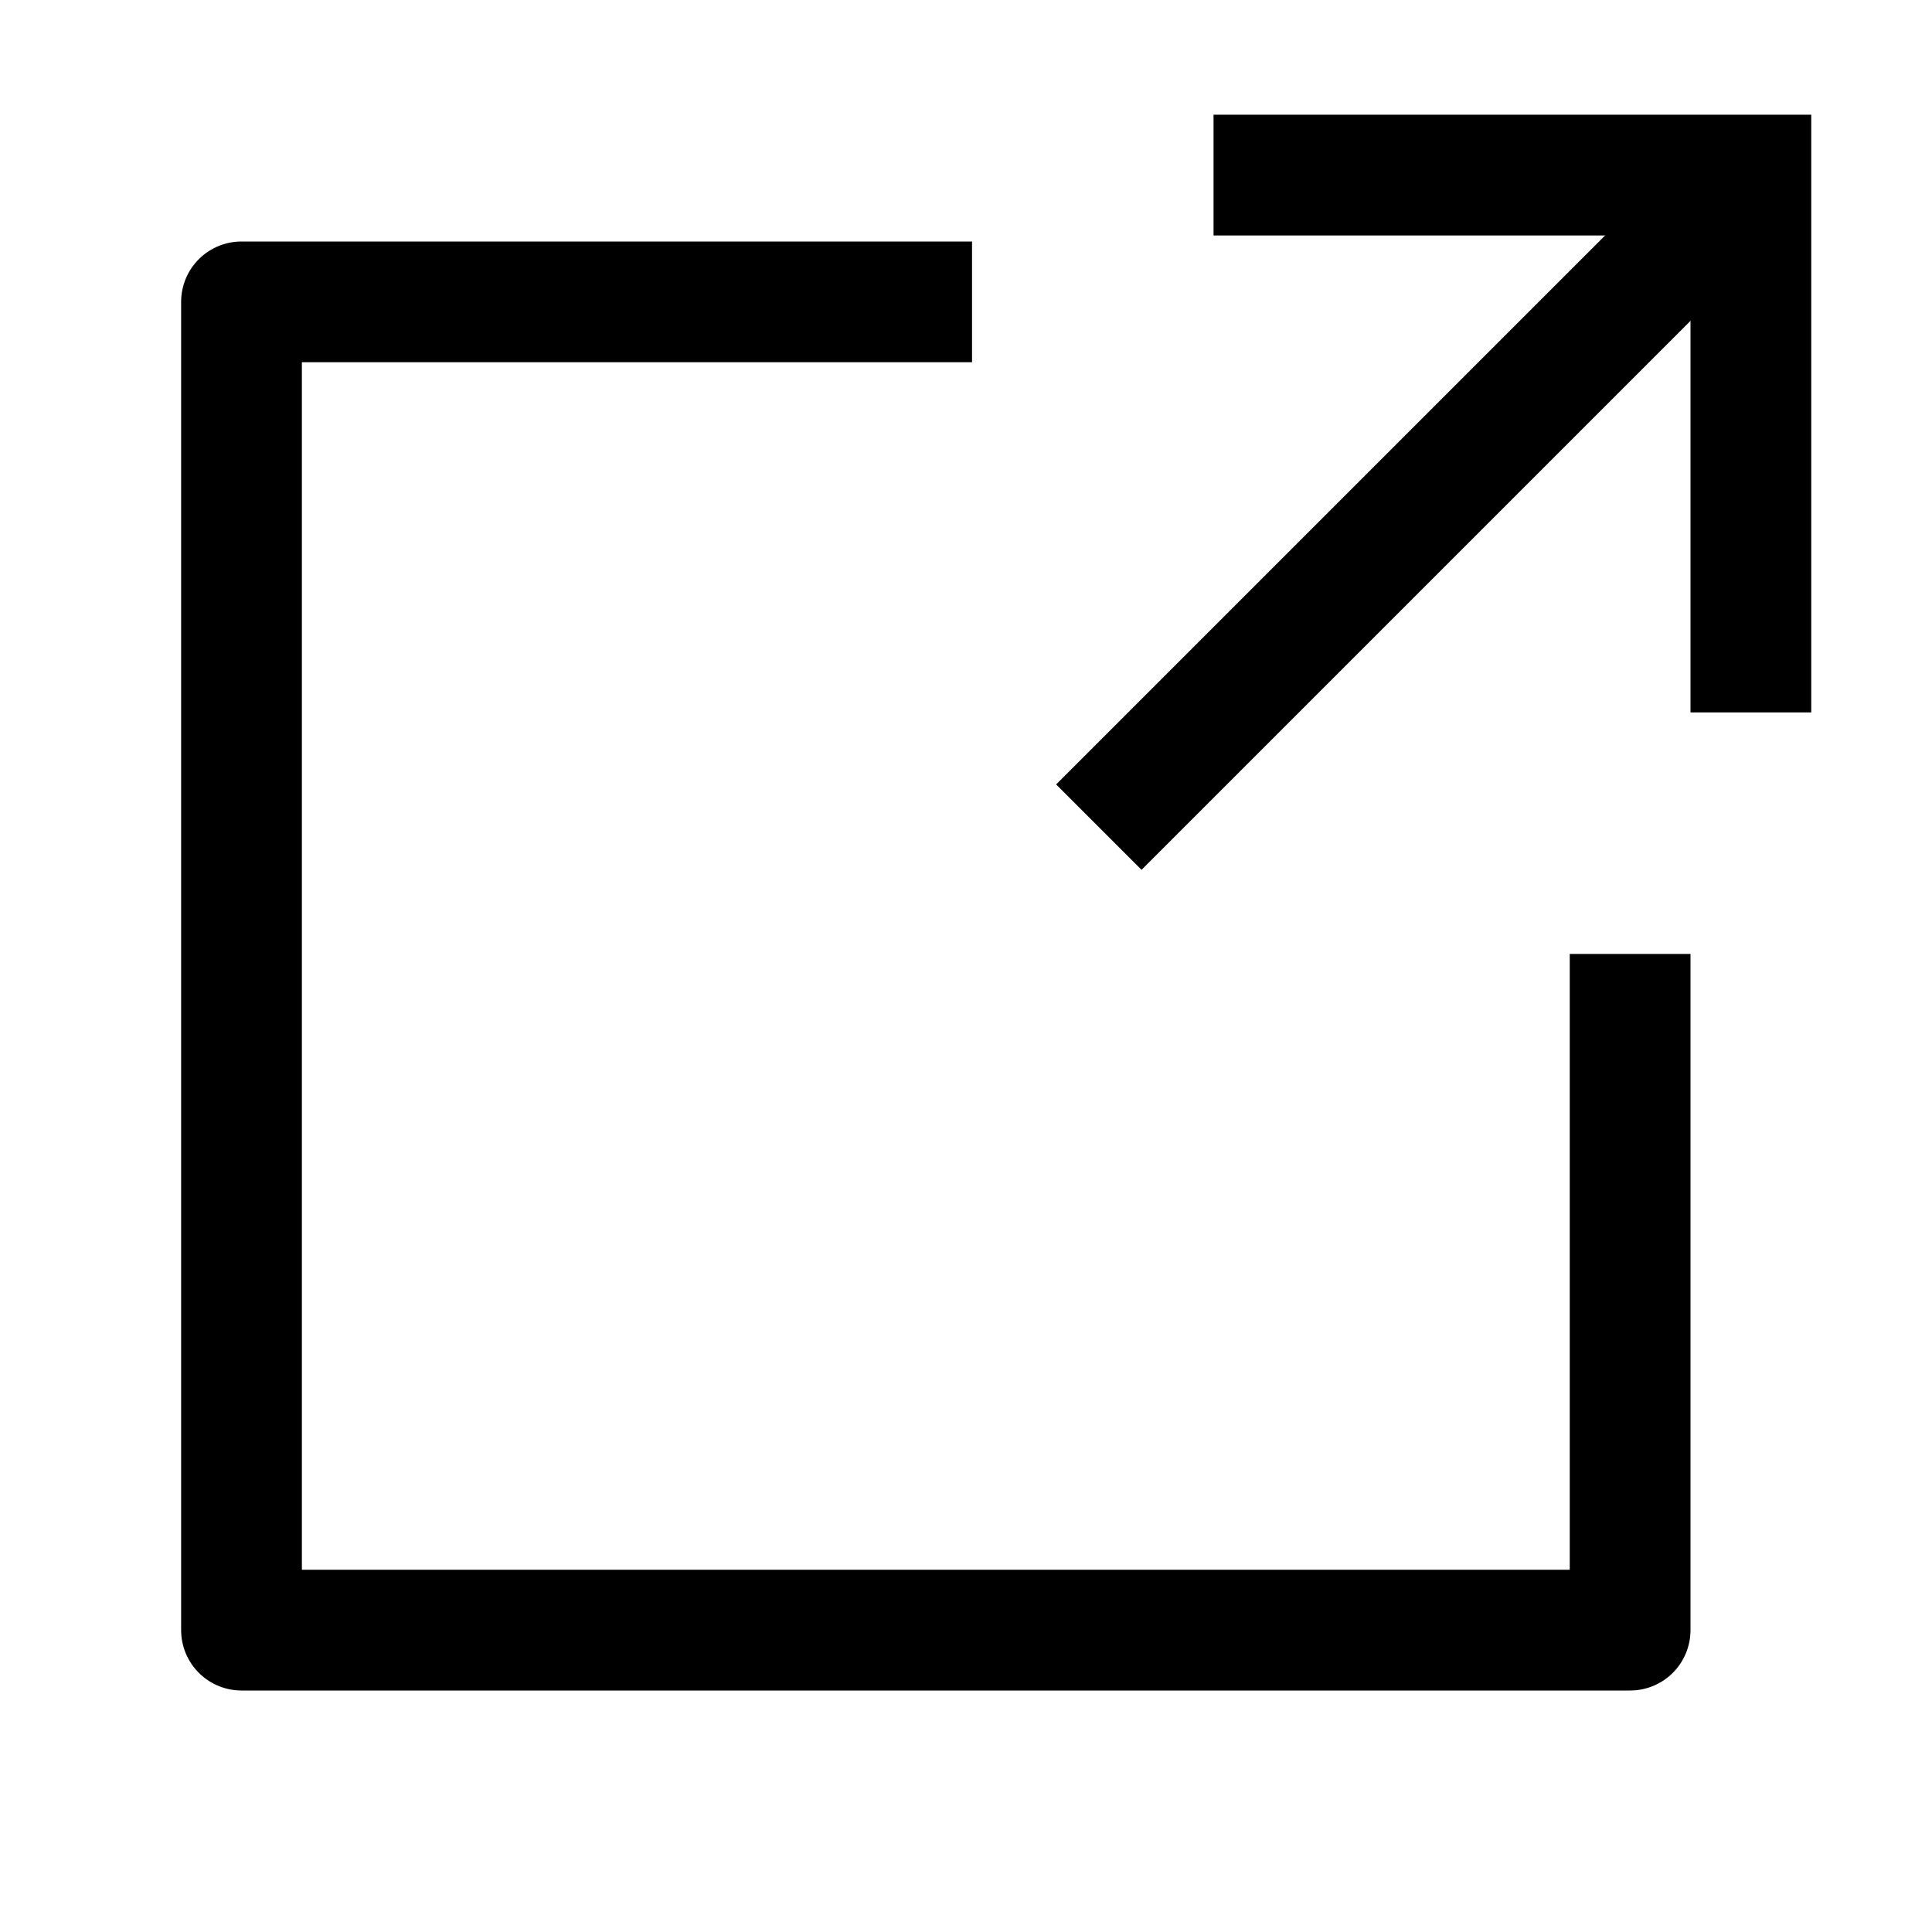 <?xml version="1.0" encoding="utf-8"?>
<!-- Generator: Adobe Illustrator 25.2.0, SVG Export Plug-In . SVG Version: 6.00 Build 0)  -->
<svg version="1.1" id="Ebene_1" xmlns="http://www.w3.org/2000/svg" xmlns:xlink="http://www.w3.org/1999/xlink" x="0px" y="0px"
	 viewBox="0 0 32 32" style="enable-background:new 0 0 32 32;" xml:space="preserve">
<style type="text/css">
	.st0{fill:none;stroke:#000000;stroke-width:2;stroke-linejoin:round;stroke-miterlimit:10;}
	.st1{fill:none;stroke:#000000;stroke-width:2;stroke-miterlimit:10;}
	.st2{fill:none;}
</style>
<polyline class="st0" points="27,15.8 27,27 4,27 4,5 16.1,5 "/>
<path class="st1" d="M18.2,13.7L29,2.9"/>
<path class="st1" d="M29,11.8V2.9h-8.9"/>
<rect id="_Transparent_Rectangle_" y="0" class="st2" width="32" height="32"/>
</svg>
